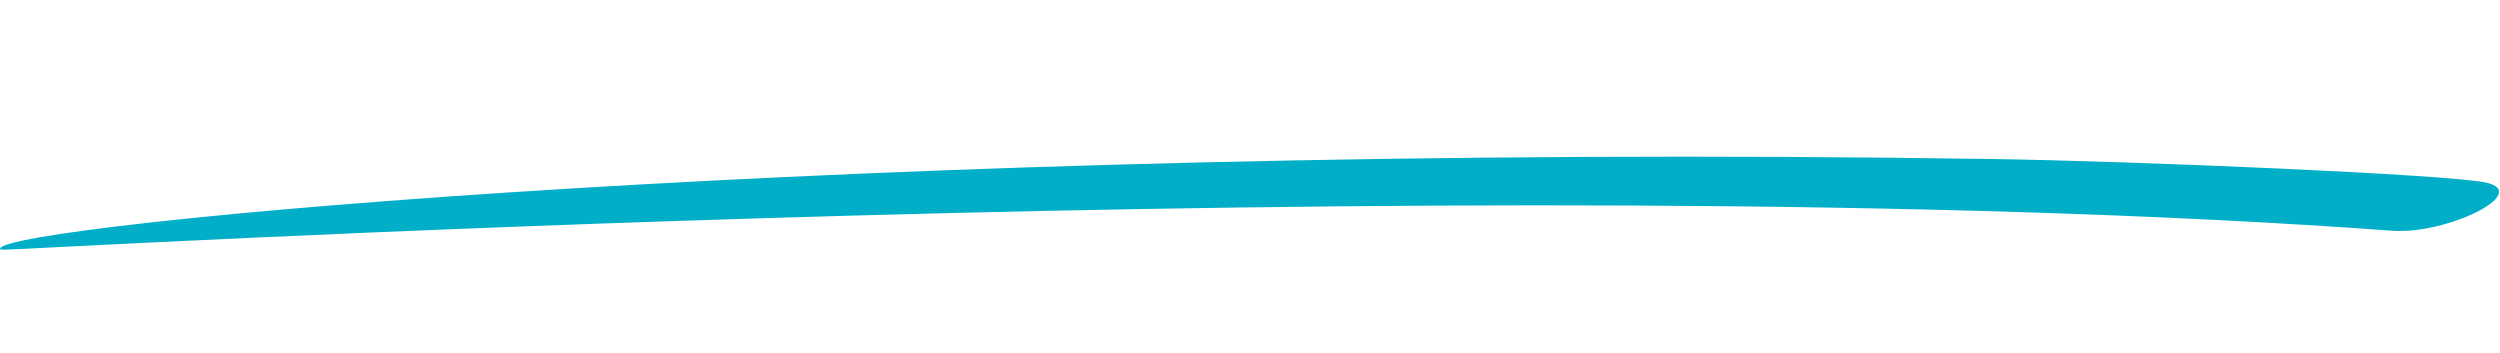 <svg width="85" height="12" viewBox="0 0 85 12" fill="none" xmlns="http://www.w3.org/2000/svg">
<path d="M0.001 8.454C0.06 7.656 29.099 4.816 67.764 5.407C72.652 5.481 83.278 5.93 84.524 6.208C86.081 6.556 83.192 7.981 81.334 7.845C50.267 5.566 0.53 8.519 0.132 8.49C-0.001 8.48 -0.001 8.48 0.001 8.454Z" fill="#00AEC7"/>
</svg>
